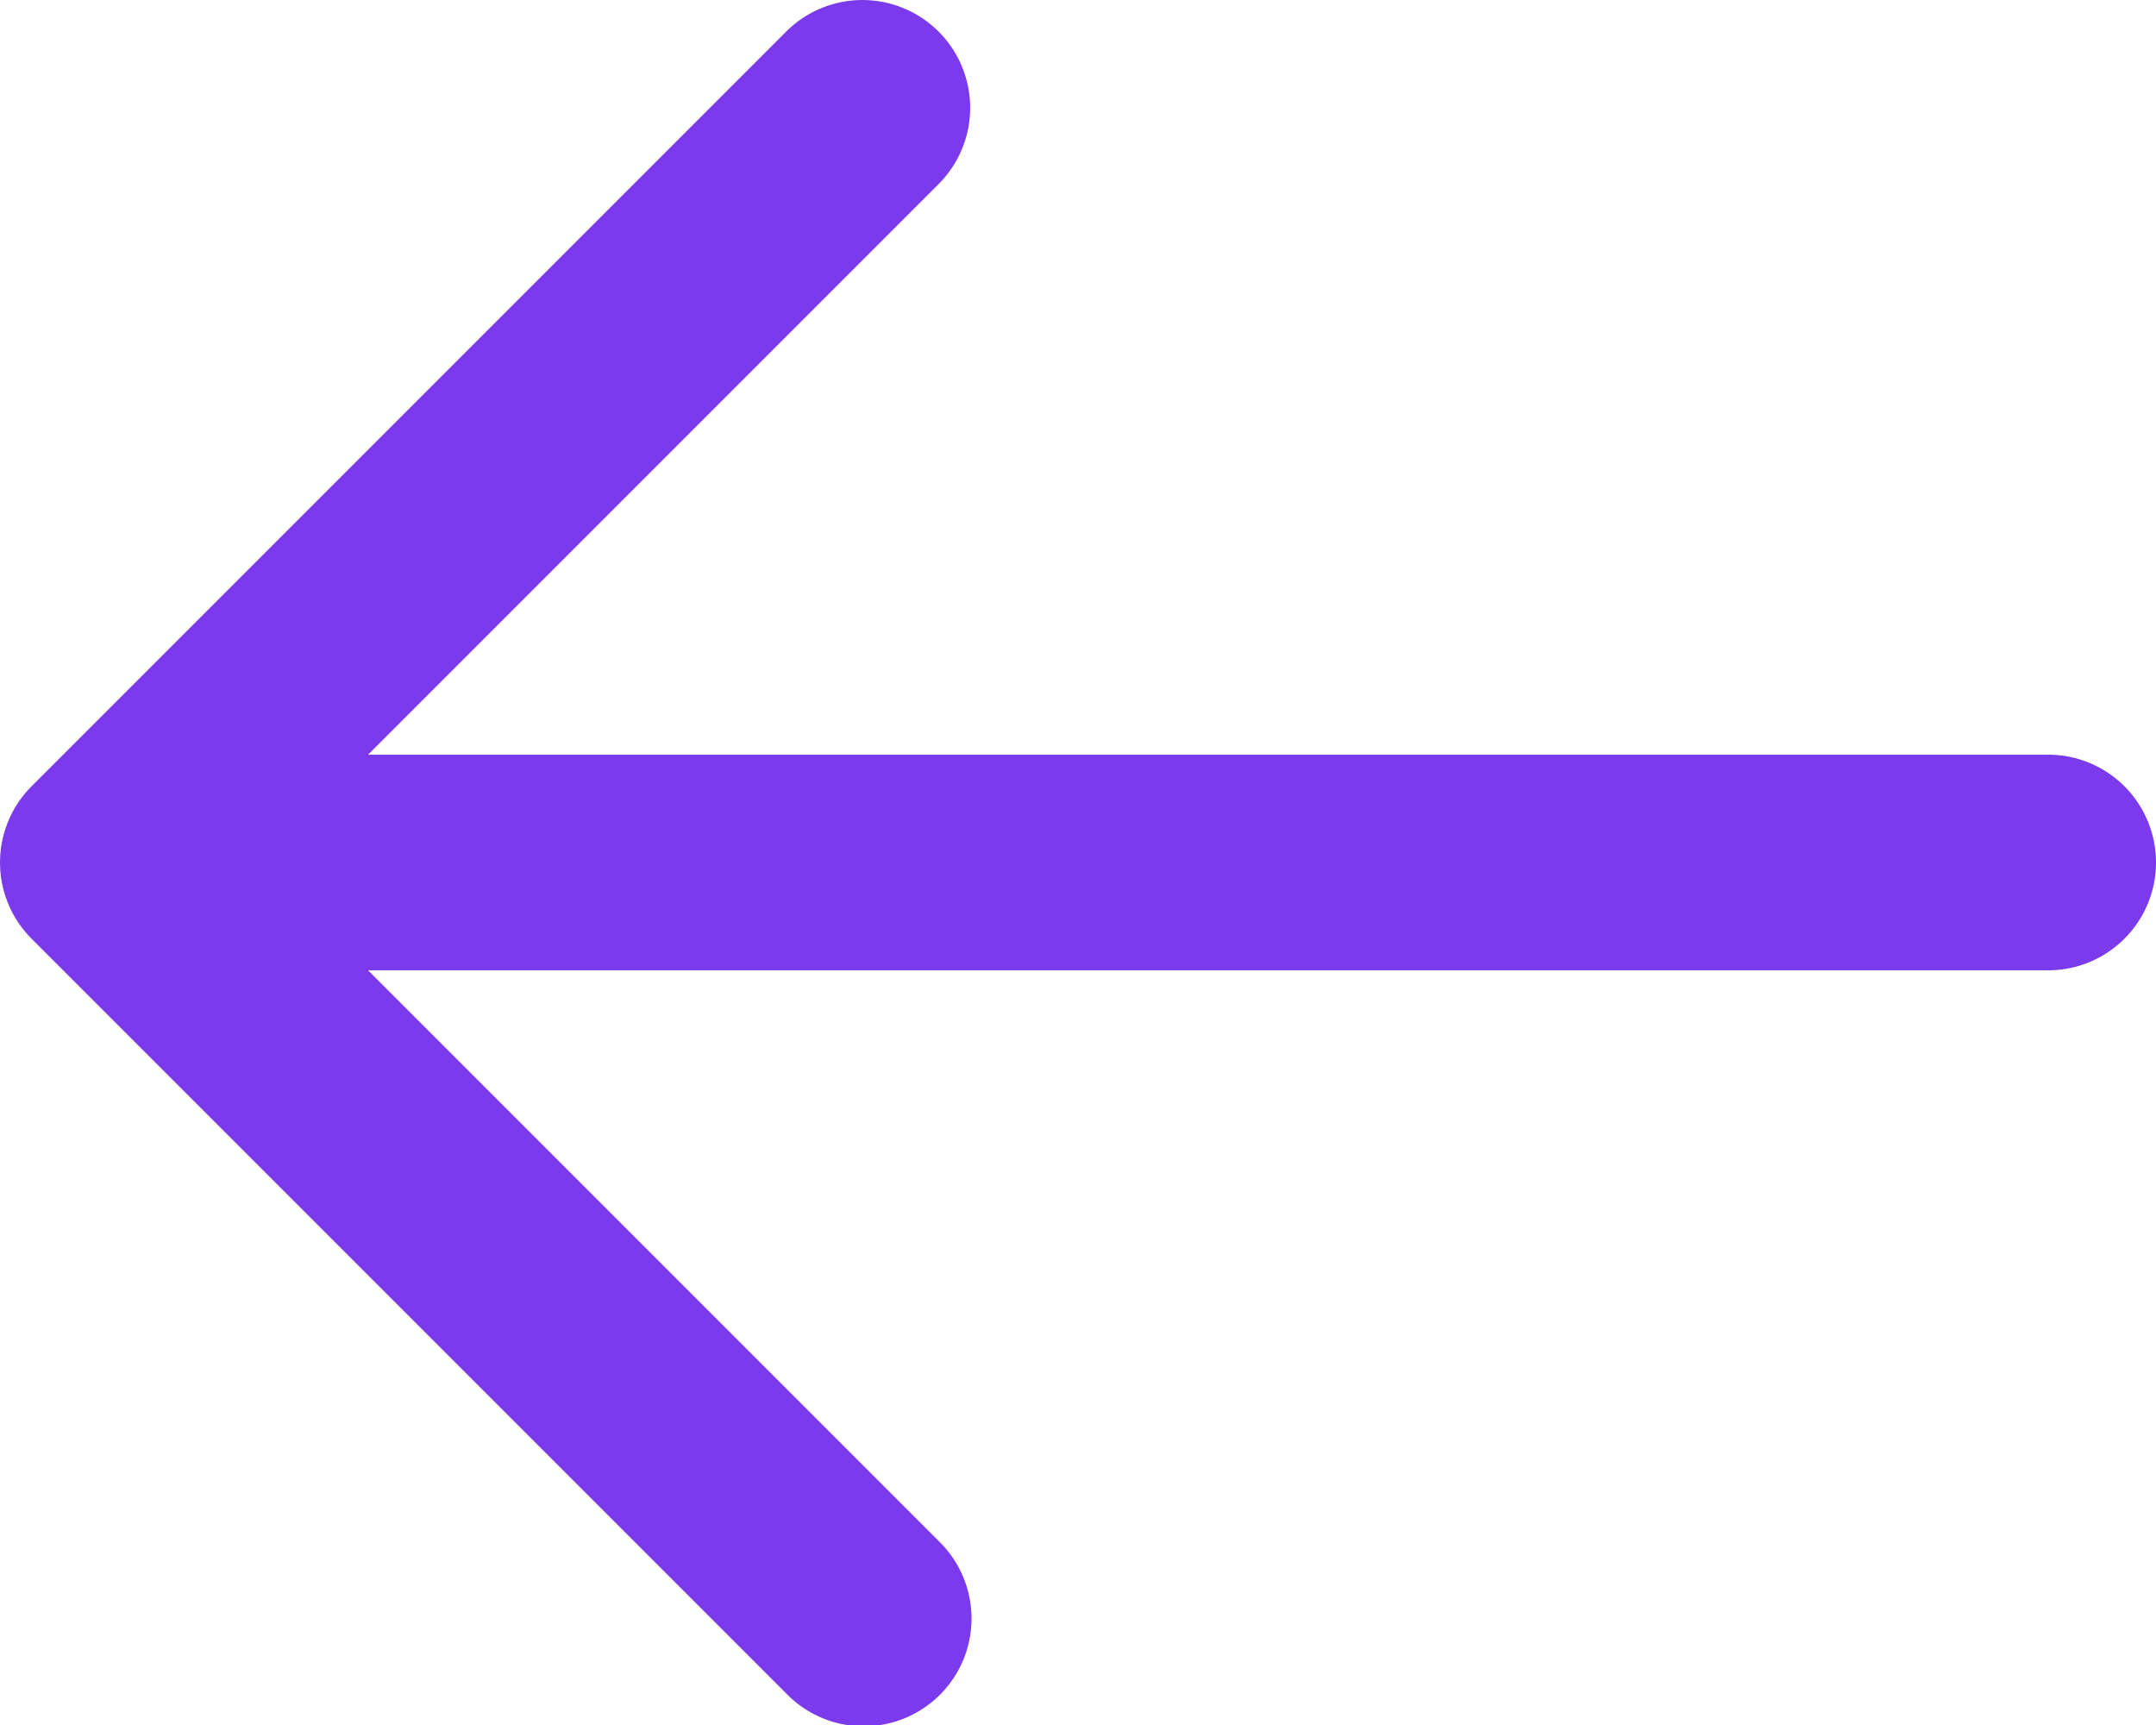 <svg xmlns="http://www.w3.org/2000/svg" width="20" height="16" fill="none" viewBox="0 0 20 16">
  <path fill="#7C3AED" fill-rule="evenodd" d="M8.707.293a1 1 0 0 1 0 1.414L3.414 7H19a1 1 0 1 1 0 2H3.414l5.293 5.293a1 1 0 1 1-1.414 1.414l-7-7a1 1 0 0 1 0-1.414l7-7a1 1 0 0 1 1.414 0Z" clip-rule="evenodd"/>
</svg>
